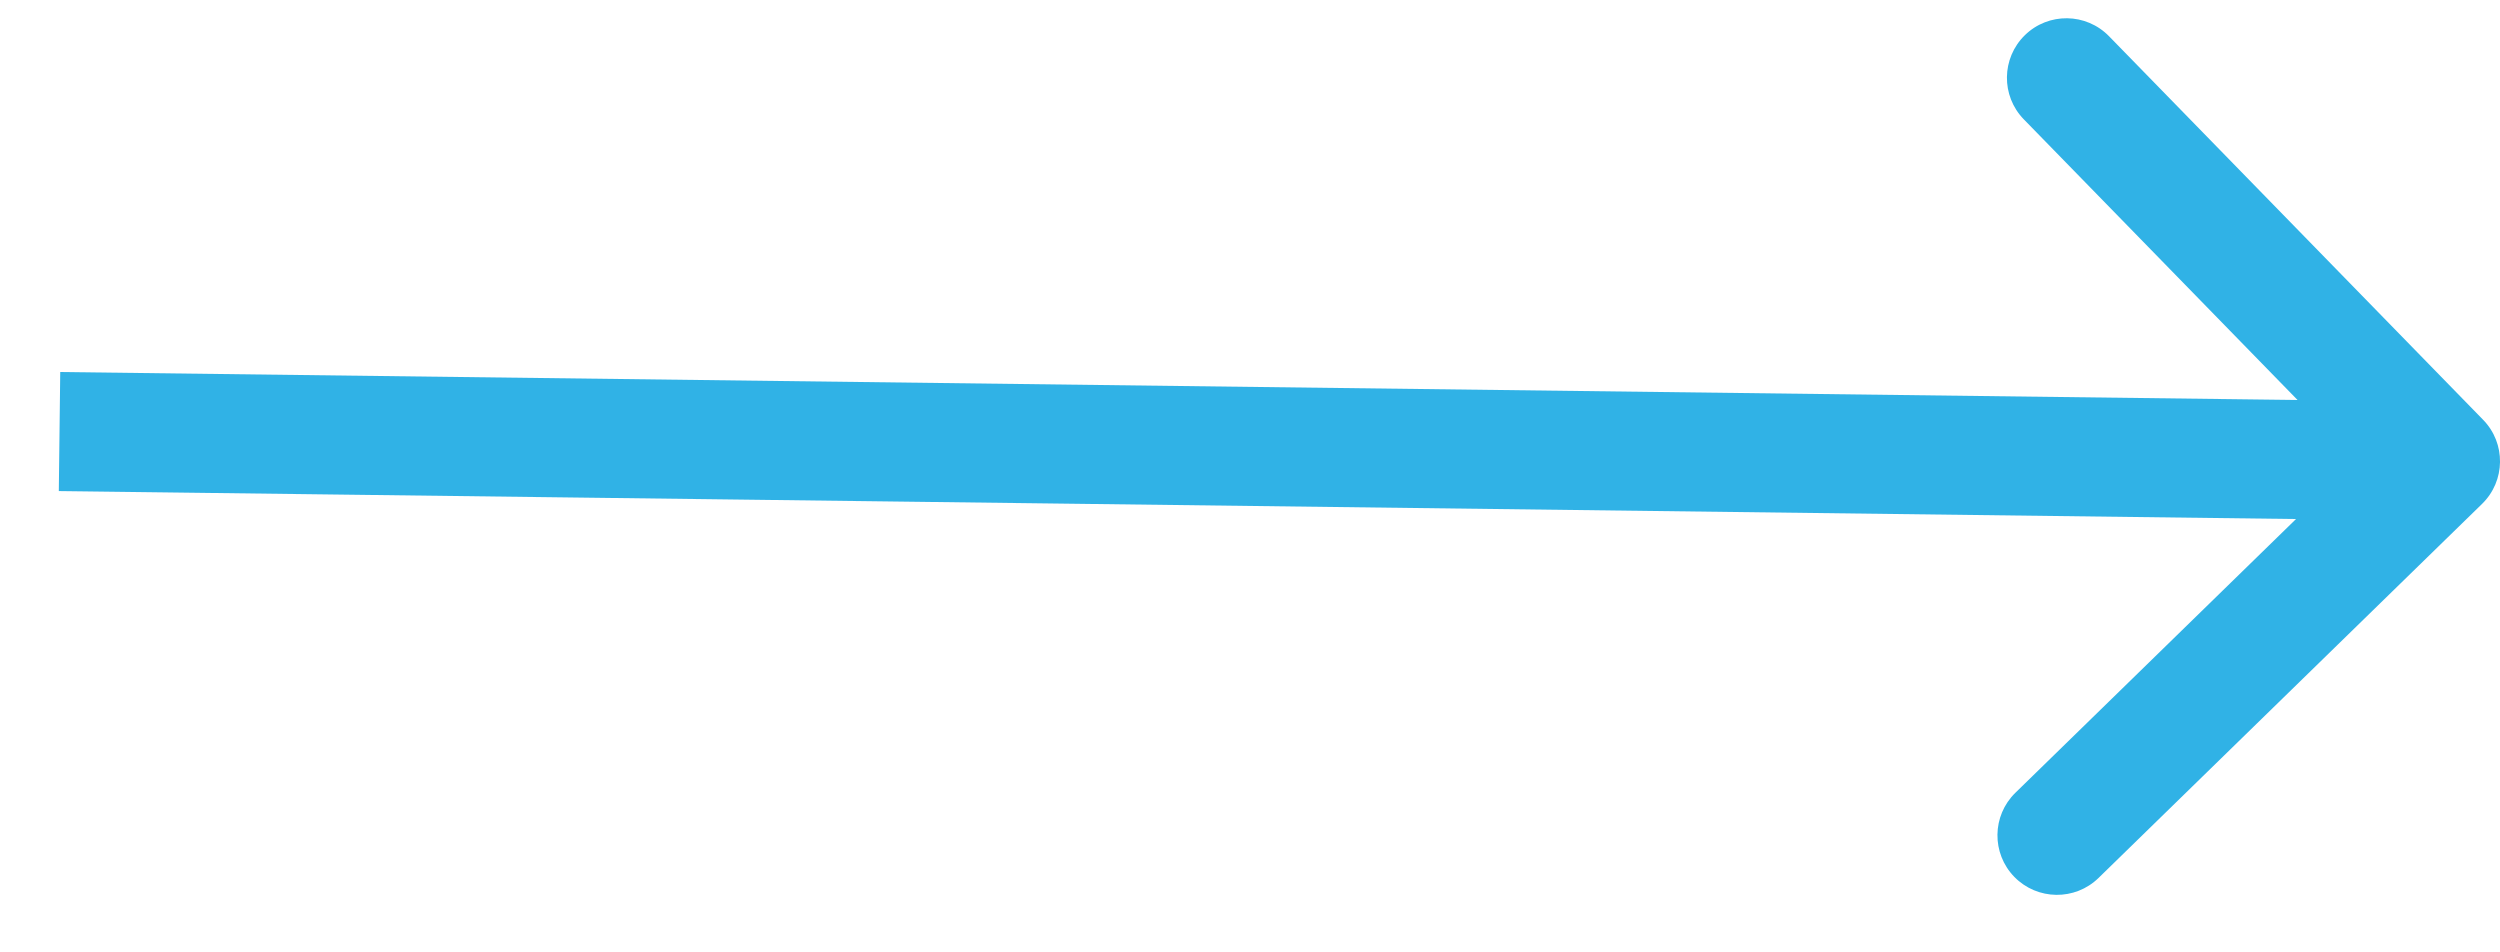 <svg width="42" height="16" viewBox="0 0 42 16" fill="none" xmlns="http://www.w3.org/2000/svg">
<path d="M41.698 8.466C42.094 8.08 42.102 7.447 41.716 7.052L35.432 0.609C35.046 0.213 34.413 0.205 34.018 0.591C33.623 0.977 33.615 1.61 34 2.005L39.586 7.732L33.859 13.318C33.463 13.704 33.456 14.337 33.841 14.732C34.227 15.127 34.86 15.135 35.255 14.75L41.698 8.466ZM0.988 8.25L40.987 8.75L41.013 6.75L1.012 6.25L0.988 8.25Z" fill="#30B2E6"/>
</svg>
